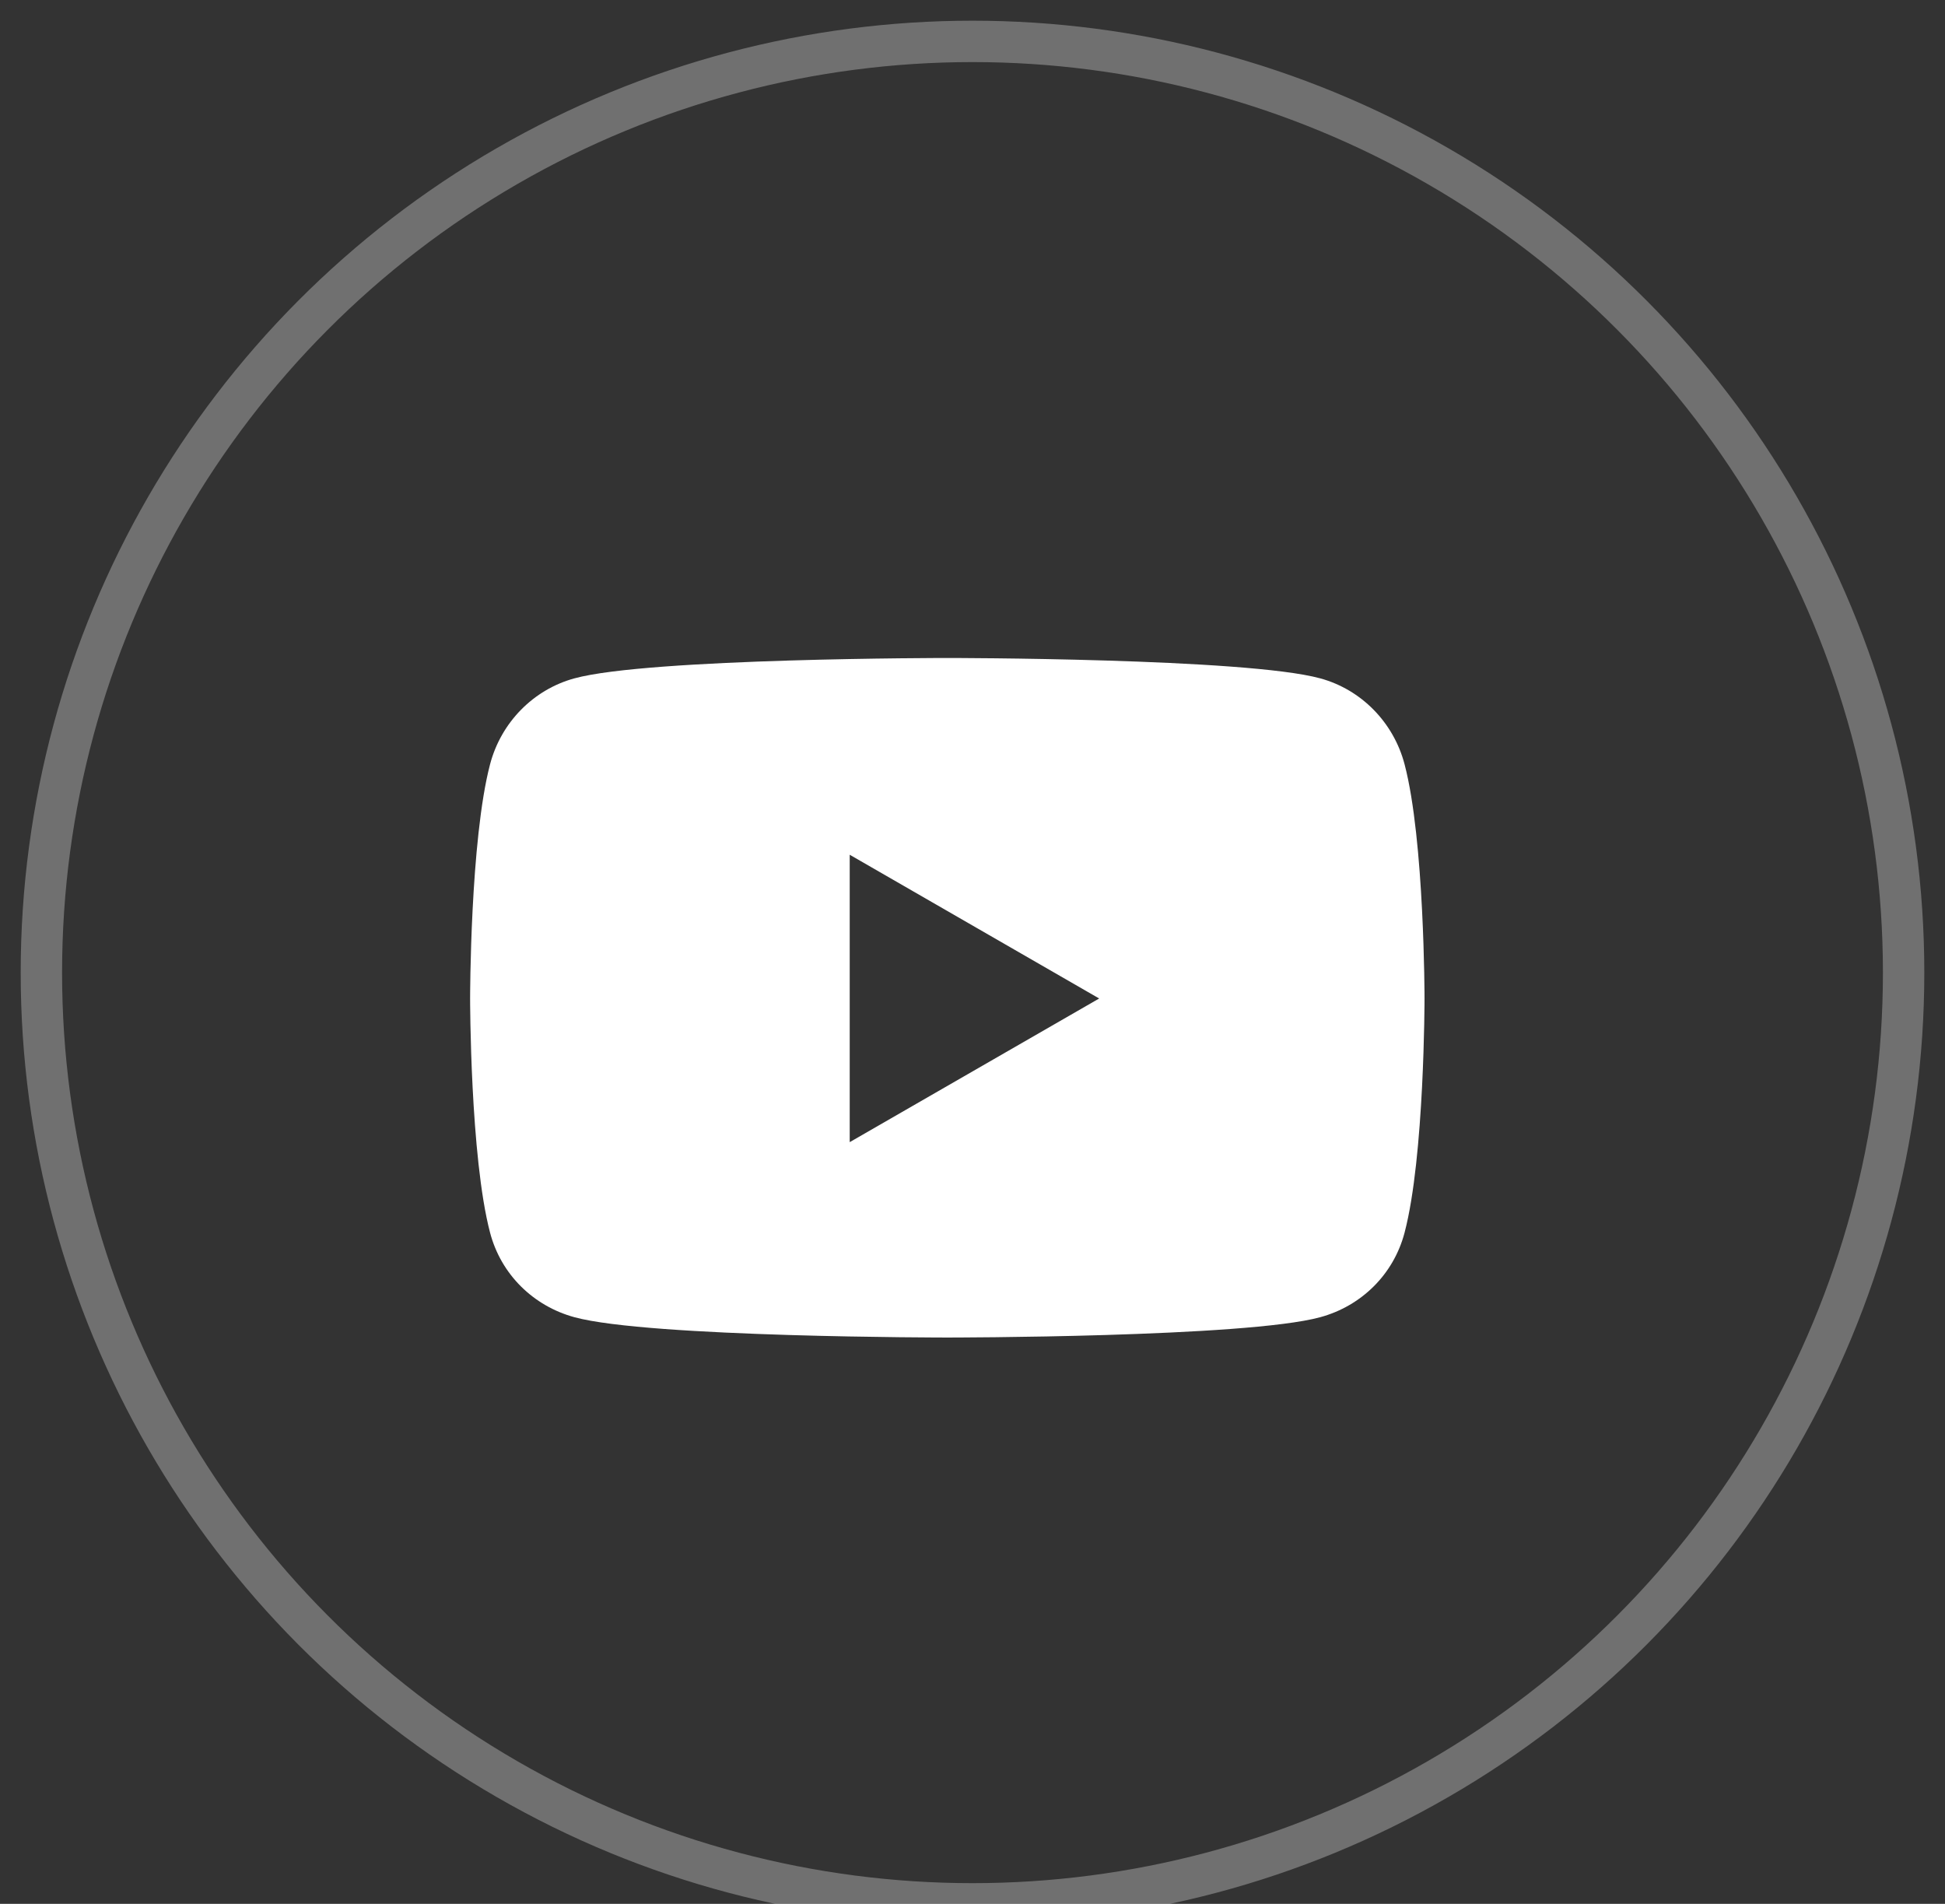 <svg width="47" height="46" viewBox="0 0 47 46" fill="none" xmlns="http://www.w3.org/2000/svg">
<rect x="0" y="0" width="47" height="46" fill="#333333" stroke="none"/>
<circle opacity="0.3" cx="23.5" cy="23.5" r="22.5" stroke="white"/>
<path fill-rule="evenodd" clip-rule="evenodd" d="M31.902 16.39C32.895 16.66 33.676 17.456 33.941 18.467C34.423 20.3 34.423 24.125 34.423 24.125C34.423 24.125 34.423 27.949 33.941 29.782C33.676 30.793 32.895 31.556 31.902 31.826C30.104 32.317 22.892 32.317 22.892 32.317C22.892 32.317 15.68 32.317 13.881 31.826C12.889 31.556 12.107 30.793 11.842 29.782C11.36 27.949 11.36 24.125 11.36 24.125C11.36 24.125 11.36 20.3 11.842 18.467C12.107 17.456 12.889 16.66 13.881 16.39C15.68 15.898 22.892 15.898 22.892 15.898C22.892 15.898 30.104 15.898 31.902 16.39ZM26.561 24.125L20.533 20.652V27.596L26.561 24.125Z" fill="white"/>
<mask id="mask0_47_78" style="mask-type:alpha" maskUnits="userSpaceOnUse" x="11" y="15" width="24" height="18">
<path fill-rule="evenodd" clip-rule="evenodd" d="M31.902 16.39C32.895 16.66 33.676 17.456 33.941 18.467C34.423 20.3 34.423 24.125 34.423 24.125C34.423 24.125 34.423 27.949 33.941 29.782C33.676 30.793 32.895 31.556 31.902 31.826C30.104 32.317 22.892 32.317 22.892 32.317C22.892 32.317 15.68 32.317 13.881 31.826C12.889 31.556 12.107 30.793 11.842 29.782C11.36 27.949 11.36 24.125 11.36 24.125C11.36 24.125 11.36 20.3 11.842 18.467C12.107 17.456 12.889 16.66 13.881 16.39C15.68 15.898 22.892 15.898 22.892 15.898C22.892 15.898 30.104 15.898 31.902 16.39ZM26.561 24.125L20.533 20.652V27.596L26.561 24.125Z" fill="white"/>
</mask>
<g mask="url(#mask0_47_78)">
</g>
</svg>

